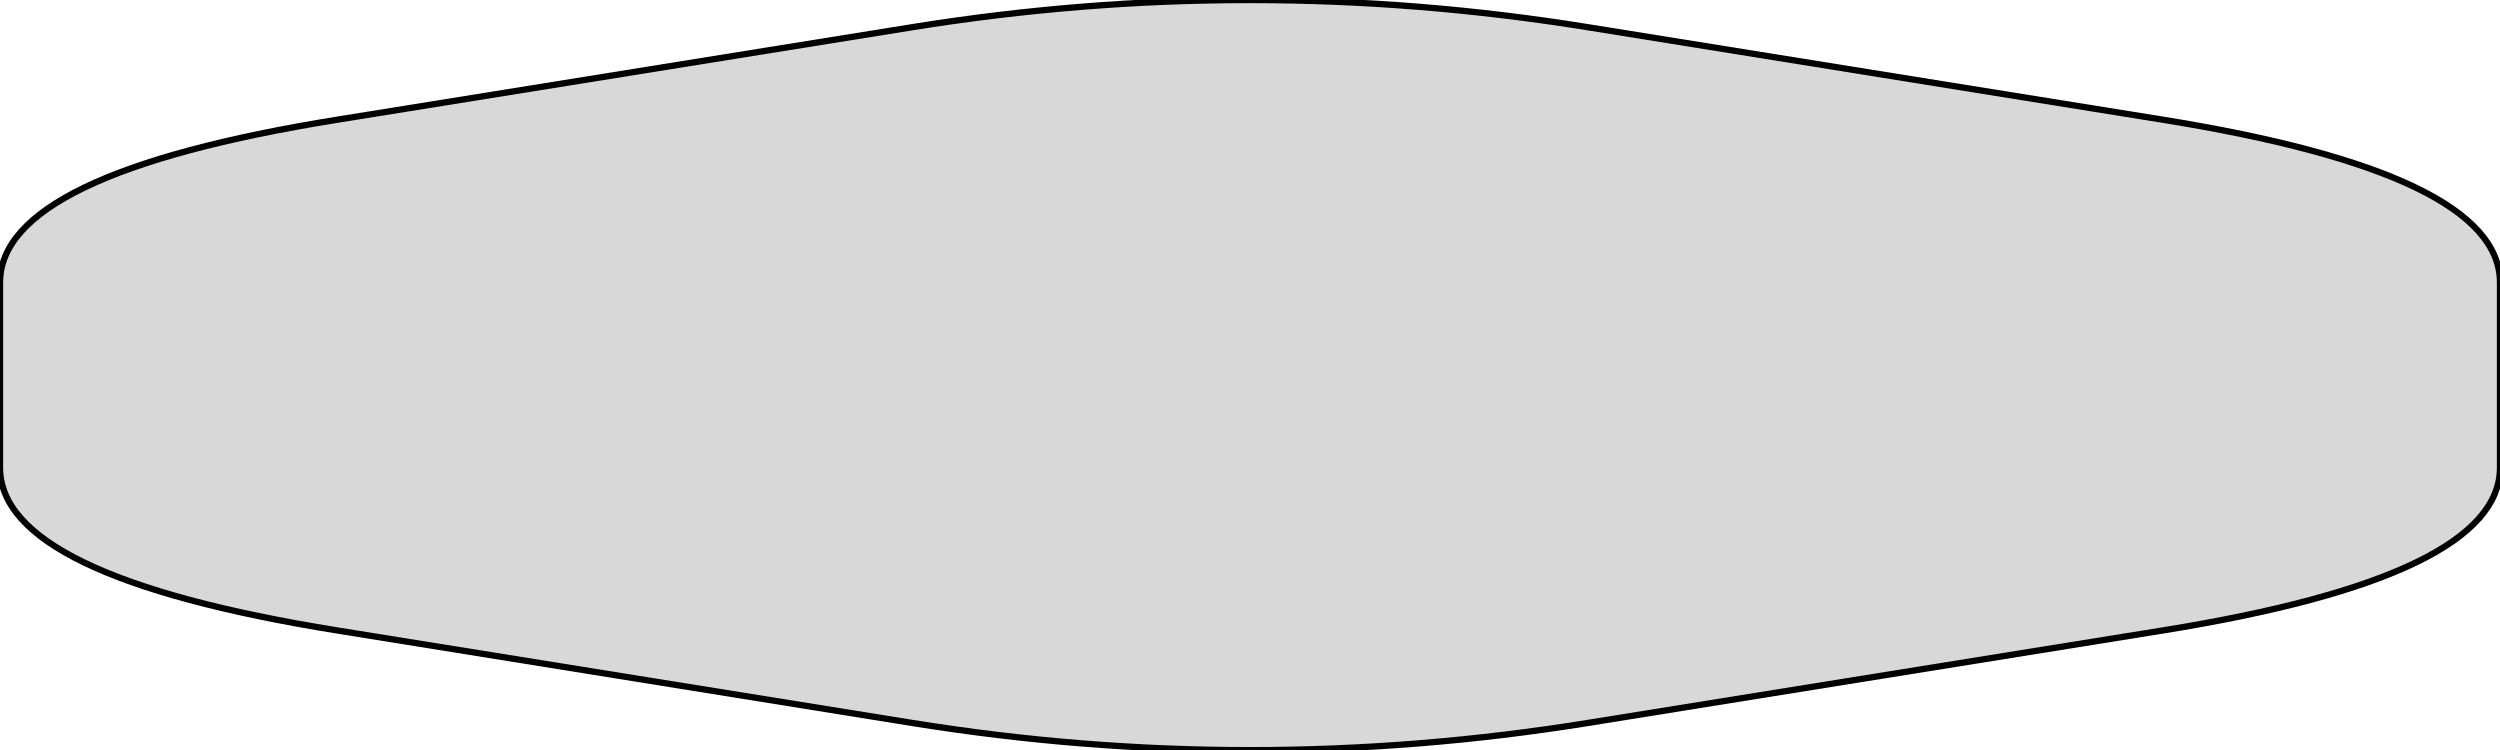 <?xml version="1.0" encoding="utf-8"?>
<svg xmlns="http://www.w3.org/2000/svg" viewBox="43.277 121.004 396.928 119.104" width="396.928px" height="119.104px" xmlns:bx="https://boxy-svg.com">
  <path d="M 188.156 125.315 Q 241.741 116.693 295.326 125.315 L 386.619 140.003 Q 440.205 148.625 440.205 165.868 L 440.205 195.244 Q 440.205 212.488 386.619 221.109 L 295.326 235.797 Q 241.741 244.419 188.156 235.797 L 96.863 221.109 Q 43.277 212.488 43.277 195.244 L 43.277 165.868 Q 43.277 148.625 96.863 140.003 Z" bx:shape="n-gon 241.741 180.556 229.166 63.863 6 0.27 1@8c16a200" style="fill: rgb(216, 216, 216); stroke: rgb(0, 0, 0);" transform="matrix(1, 0, 0, 1, 0, -7.105427357601002e-15)"/>
</svg>